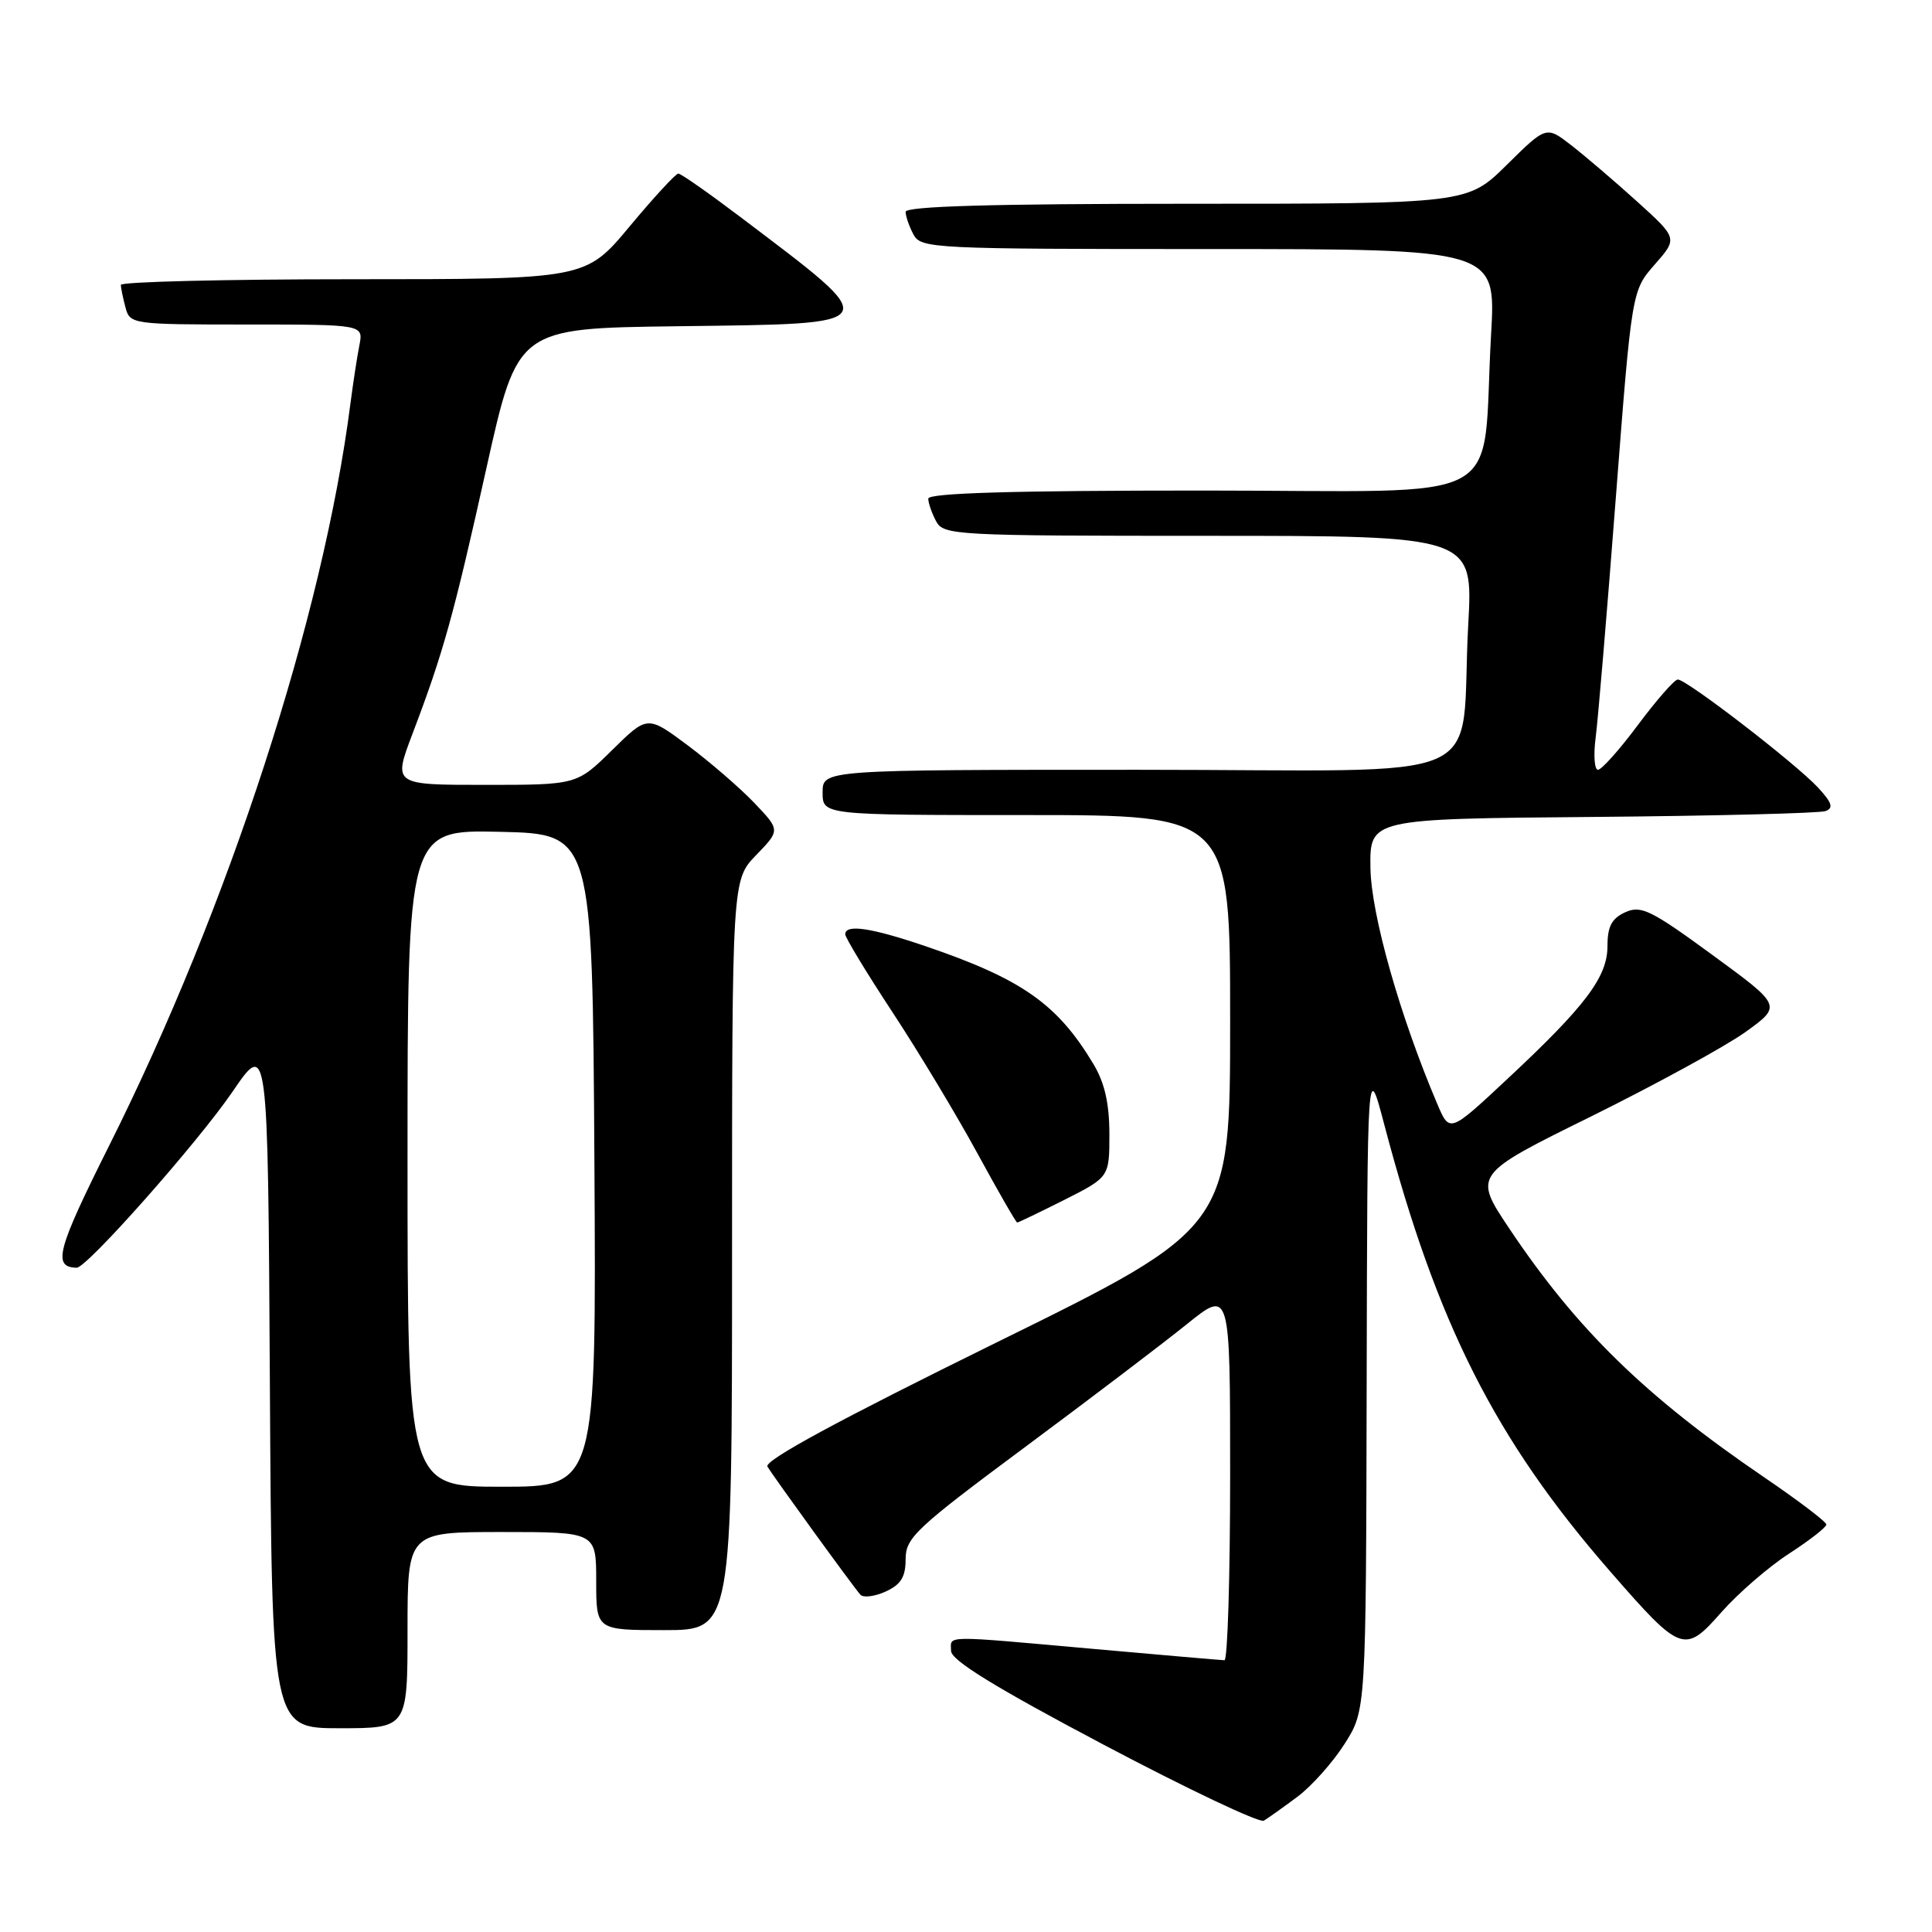 <?xml version="1.0" encoding="UTF-8" standalone="no"?>
<!DOCTYPE svg PUBLIC "-//W3C//DTD SVG 1.1//EN" "http://www.w3.org/Graphics/SVG/1.1/DTD/svg11.dtd" >
<svg xmlns="http://www.w3.org/2000/svg" xmlns:xlink="http://www.w3.org/1999/xlink" version="1.1" viewBox="0 0 256 256">
 <g >
 <path fill="currentColor"
d=" M 171.93 238.07 C 173.81 236.66 176.63 233.50 178.18 231.05 C 181.00 226.61 181.00 226.61 181.09 183.55 C 181.18 140.50 181.18 140.50 183.42 149.00 C 190.38 175.42 198.15 190.79 213.40 208.27 C 222.77 219.02 223.21 219.18 228.11 213.61 C 230.31 211.12 234.33 207.63 237.05 205.87 C 239.77 204.11 242.00 202.37 242.00 202.01 C 242.00 201.65 238.29 198.83 233.75 195.74 C 218.01 185.02 208.94 176.17 199.99 162.79 C 195.21 155.64 195.21 155.64 210.86 147.92 C 219.46 143.66 228.66 138.63 231.31 136.73 C 236.11 133.27 236.11 133.27 226.91 126.54 C 218.75 120.57 217.44 119.93 215.35 120.88 C 213.56 121.70 213.00 122.76 213.00 125.34 C 213.00 129.45 210.12 133.28 199.67 143.03 C 192.08 150.12 192.08 150.12 190.46 146.31 C 185.51 134.69 181.68 121.17 181.59 115.00 C 181.50 108.50 181.50 108.50 211.00 108.25 C 227.22 108.11 241.13 107.76 241.90 107.47 C 242.98 107.07 242.75 106.36 240.90 104.36 C 237.95 101.17 223.42 89.98 222.31 90.04 C 221.86 90.06 219.50 92.76 217.05 96.04 C 214.61 99.32 212.22 102.00 211.74 102.00 C 211.27 102.00 211.13 100.09 211.43 97.75 C 211.74 95.41 212.94 81.13 214.10 66.01 C 216.22 38.52 216.22 38.52 219.26 35.05 C 222.31 31.58 222.31 31.58 216.91 26.69 C 213.93 24.00 210.01 20.65 208.19 19.24 C 204.89 16.68 204.89 16.68 199.66 21.84 C 194.44 27.00 194.44 27.00 157.22 27.00 C 131.54 27.00 120.00 27.33 120.00 28.07 C 120.00 28.65 120.47 30.00 121.04 31.07 C 122.03 32.93 123.53 33.00 160.14 33.00 C 198.22 33.00 198.22 33.00 197.58 44.25 C 196.25 67.52 200.88 65.00 159.41 65.00 C 134.30 65.00 123.00 65.33 123.00 66.07 C 123.00 66.65 123.47 68.00 124.04 69.07 C 125.03 70.92 126.49 71.00 160.13 71.00 C 195.20 71.00 195.20 71.00 194.55 82.75 C 193.36 104.49 199.01 102.00 150.91 102.00 C 109.00 102.00 109.00 102.00 109.00 105.00 C 109.00 108.00 109.00 108.00 136.00 108.00 C 163.00 108.00 163.00 108.00 163.00 135.33 C 163.00 162.66 163.00 162.66 131.99 177.91 C 111.18 188.15 101.21 193.54 101.69 194.33 C 102.54 195.74 113.00 210.17 114.00 211.30 C 114.38 211.74 115.89 211.55 117.35 210.89 C 119.38 209.96 120.00 208.96 120.00 206.59 C 120.00 203.76 121.35 202.50 135.75 191.80 C 144.41 185.37 154.09 178.02 157.25 175.47 C 163.00 170.84 163.00 170.84 163.00 195.42 C 163.00 208.94 162.66 219.99 162.25 219.99 C 161.84 219.98 154.07 219.31 145.00 218.50 C 124.62 216.68 126.00 216.66 126.02 218.75 C 126.03 220.00 131.82 223.56 146.23 231.18 C 157.34 237.05 166.89 241.58 167.46 241.25 C 168.03 240.91 170.04 239.48 171.93 238.07 Z  M 54.00 216.00 C 54.00 203.00 54.00 203.00 66.50 203.00 C 79.00 203.00 79.00 203.00 79.00 209.50 C 79.00 216.00 79.00 216.00 88.00 216.00 C 97.00 216.00 97.00 216.00 97.00 166.30 C 97.00 116.60 97.00 116.60 100.20 113.30 C 103.39 110.00 103.39 110.00 99.95 106.39 C 98.05 104.40 94.09 100.98 91.15 98.78 C 85.79 94.78 85.79 94.78 81.11 99.39 C 76.43 104.00 76.43 104.00 64.26 104.00 C 52.09 104.00 52.09 104.00 54.65 97.25 C 58.75 86.46 60.10 81.61 64.46 62.00 C 68.58 43.50 68.58 43.50 89.69 43.23 C 117.62 42.87 117.35 43.33 98.10 28.75 C 93.92 25.59 90.22 23.00 89.88 23.00 C 89.54 23.00 86.64 26.15 83.43 30.00 C 77.60 37.00 77.60 37.00 46.80 37.00 C 29.86 37.00 16.01 37.34 16.01 37.75 C 16.02 38.16 16.30 39.51 16.63 40.75 C 17.22 42.96 17.51 43.00 32.70 43.00 C 48.16 43.00 48.16 43.00 47.62 45.75 C 47.32 47.26 46.79 50.75 46.43 53.50 C 42.82 81.68 30.29 120.21 14.46 151.81 C 7.54 165.64 6.93 167.91 10.16 167.98 C 11.49 168.02 26.18 151.42 30.78 144.70 C 35.50 137.78 35.50 137.78 35.76 183.39 C 36.02 229.00 36.02 229.00 45.01 229.00 C 54.00 229.00 54.00 229.00 54.00 216.00 Z  M 141.03 158.99 C 147.00 155.97 147.00 155.97 147.00 150.24 C 146.99 146.19 146.37 143.47 144.89 141.00 C 140.11 133.02 135.40 129.72 122.59 125.36 C 115.41 122.92 112.00 122.42 112.00 123.80 C 112.00 124.24 114.81 128.88 118.25 134.11 C 121.69 139.34 126.75 147.75 129.50 152.80 C 132.25 157.85 134.63 161.99 134.78 161.99 C 134.93 162.00 137.74 160.64 141.03 158.99 Z  M 54.00 153.47 C 54.00 109.94 54.00 109.94 66.25 110.22 C 78.50 110.50 78.50 110.50 78.76 153.75 C 79.02 197.00 79.02 197.00 66.51 197.00 C 54.00 197.00 54.00 197.00 54.00 153.47 Z "/>
</g>
</svg>